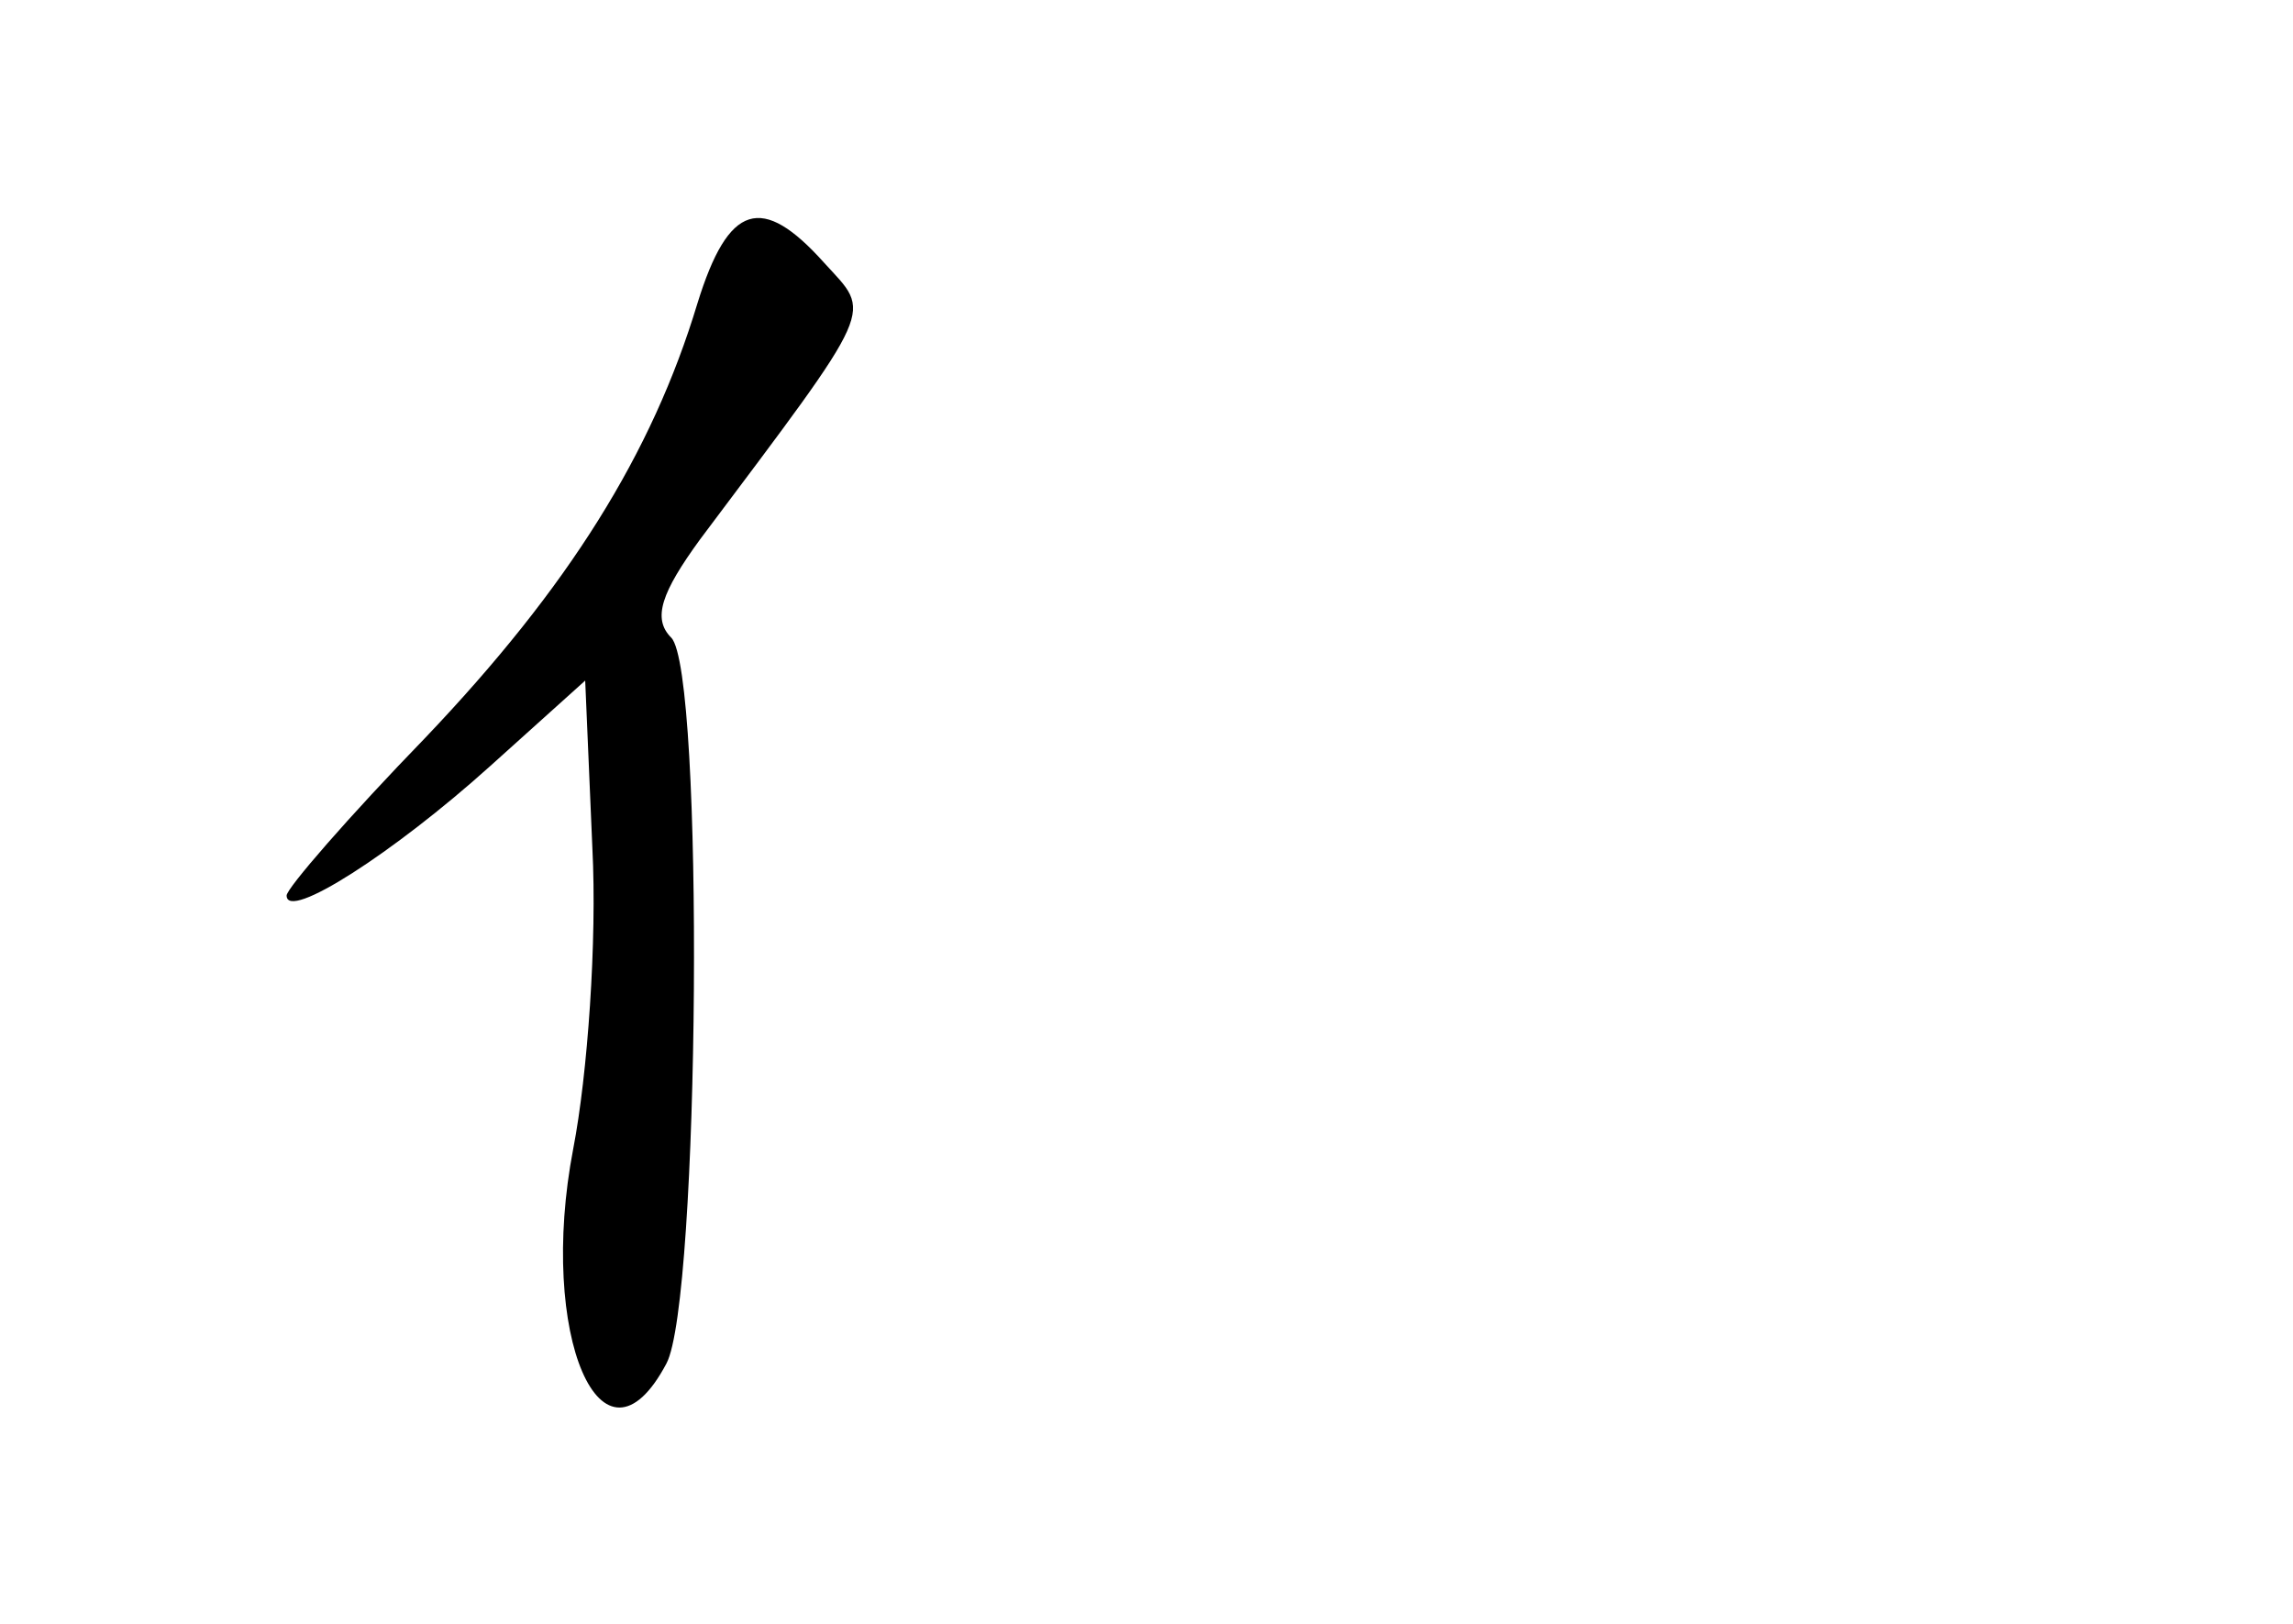 <?xml version="1.0" standalone="no"?>
<!DOCTYPE svg PUBLIC "-//W3C//DTD SVG 20010904//EN"
 "http://www.w3.org/TR/2001/REC-SVG-20010904/DTD/svg10.dtd">
<svg version="1.0" xmlns="http://www.w3.org/2000/svg"
 width="96pt" height="68pt" viewBox="0 0 96 68"
 preserveAspectRatio="xMidYMid meet">
<g transform="translate(0,68) scale(0.1,-0.1)"
fill="#000000" stroke="none">
<path d="M292 553 c-19 -63 -54 -119 -114 -182 -32 -33 -58 -63 -58 -66 0 -11
45 18 85 54 l40 36 3 -70 c2 -39 -2 -95 -8 -126 -15 -78 12 -141 39 -90 14 26
16 290 2 304 -8 8 -4 19 12 41 75 100 72 94 52 116 -26 29 -40 25 -53 -17z"/>
</g>
</svg>
